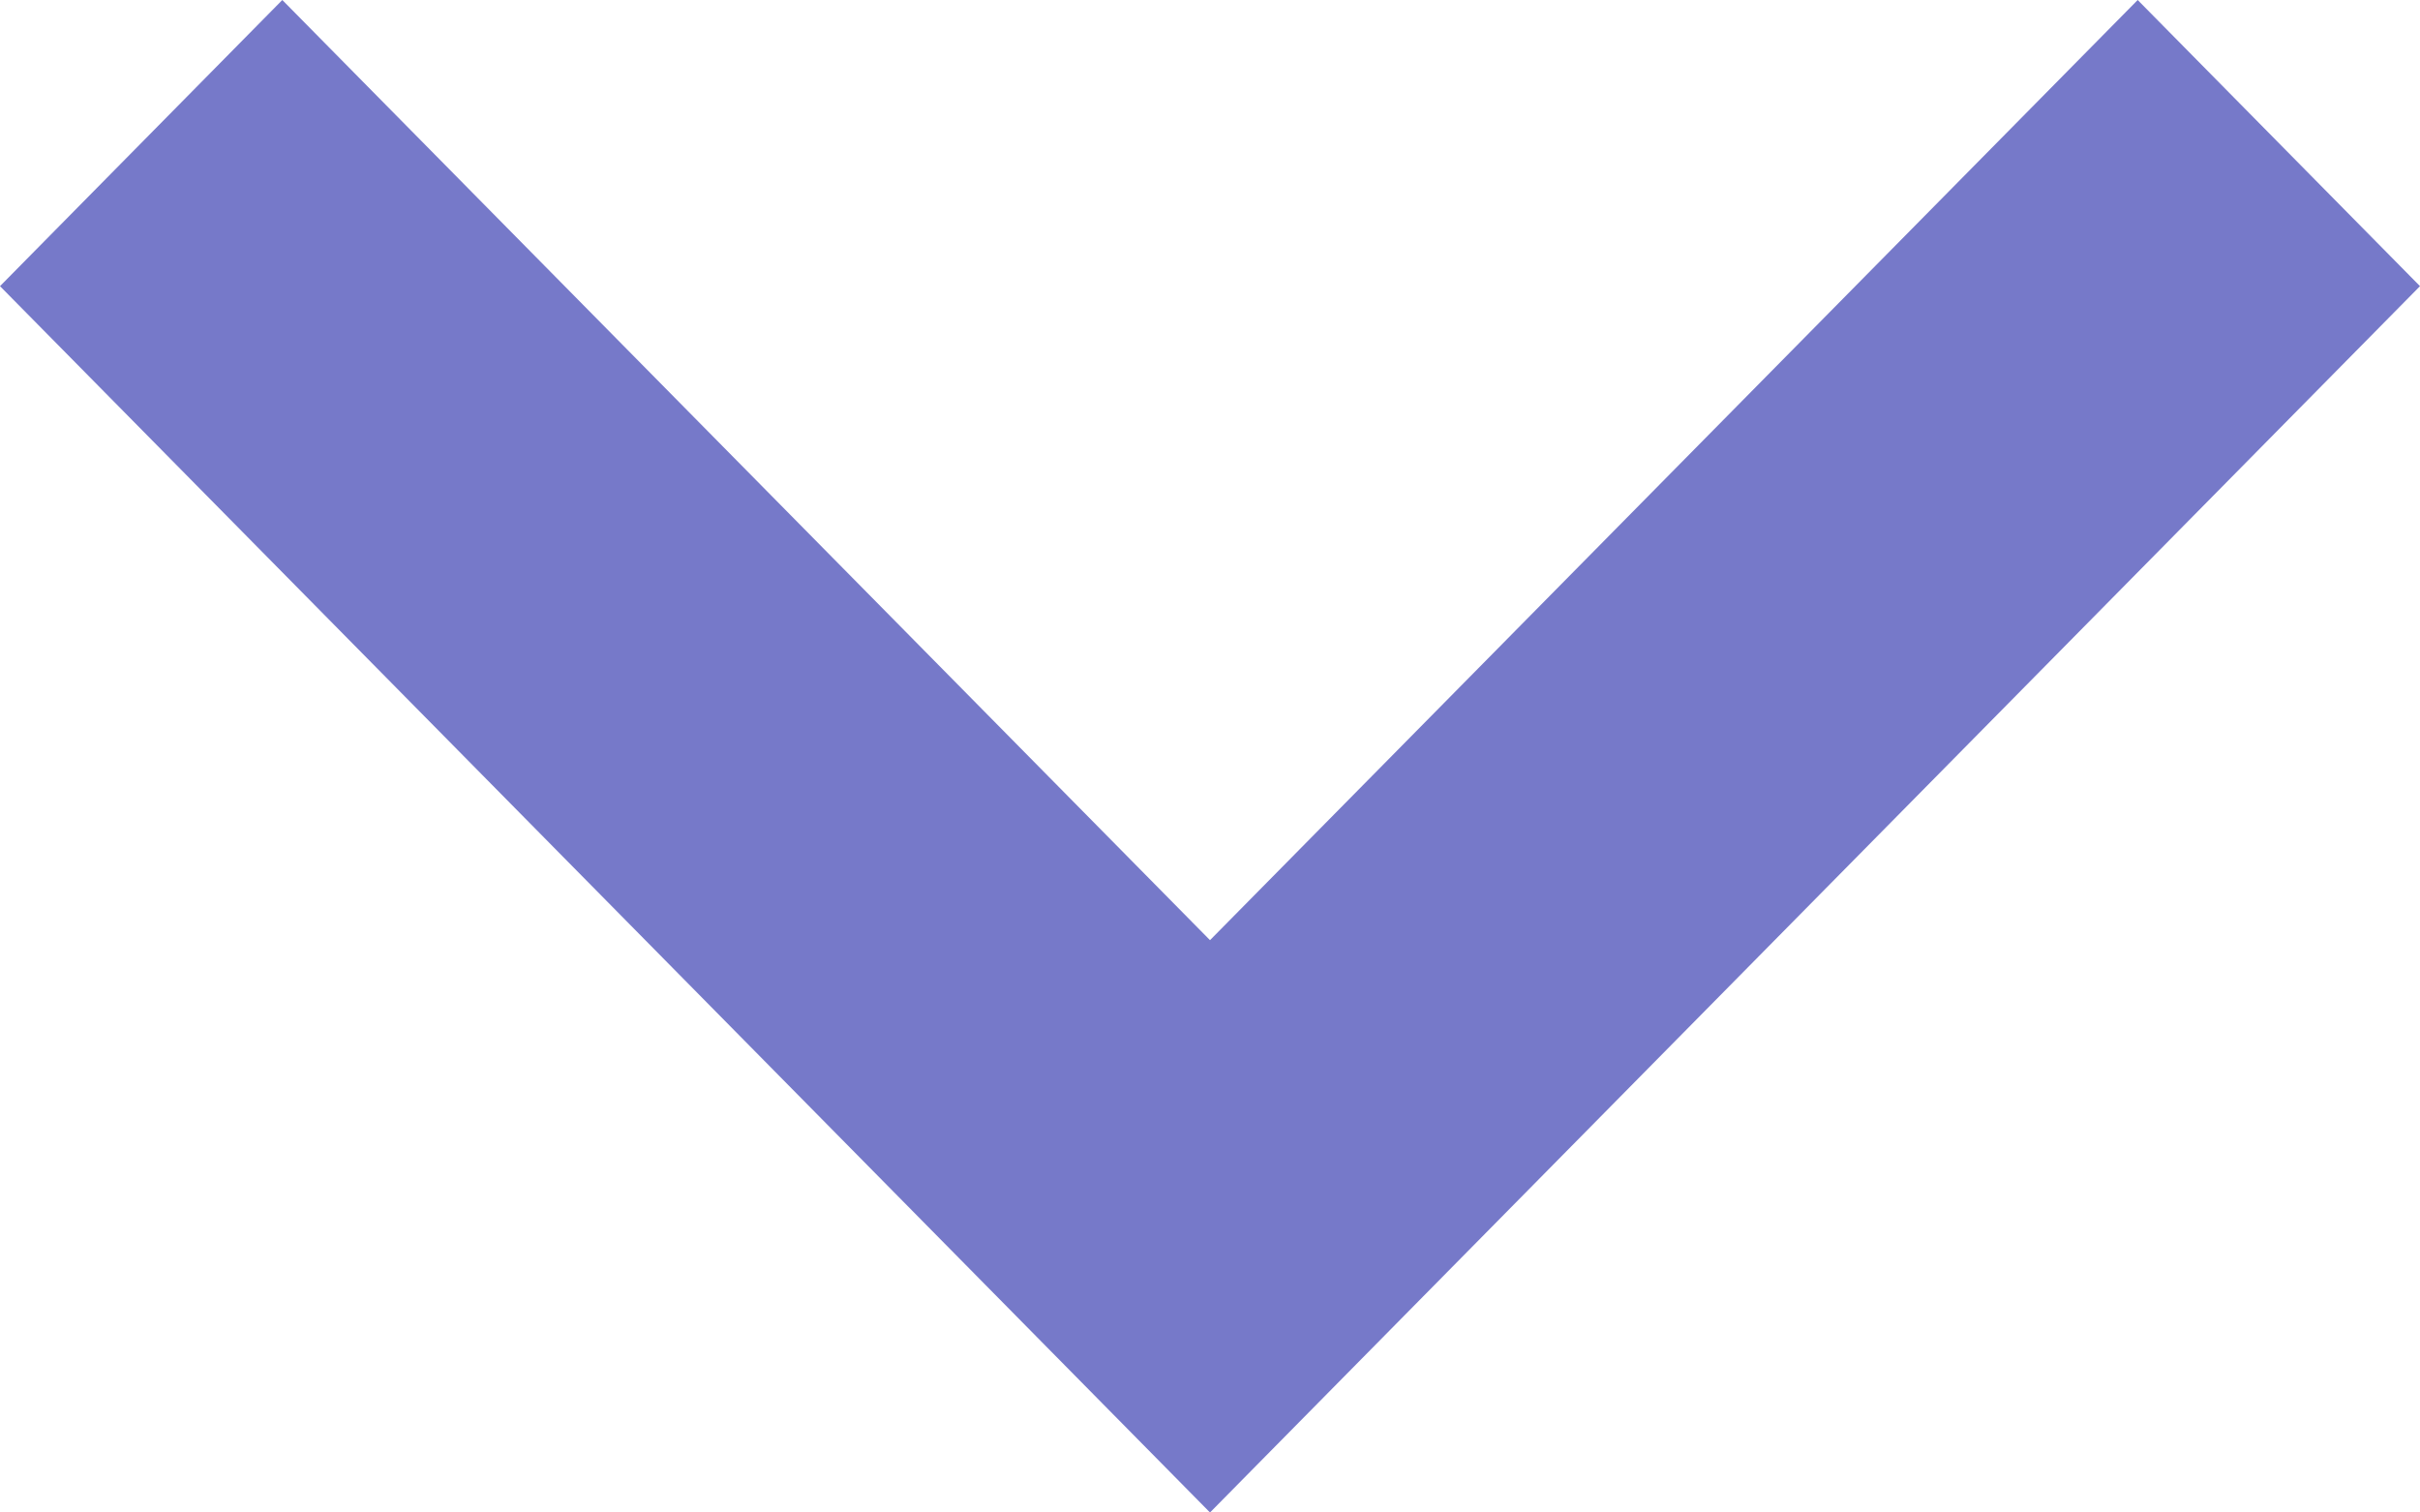 <svg width="32" height="20" viewBox="0 0 32 20" fill="none" xmlns="http://www.w3.org/2000/svg">
<path d="M-1.65394e-07 3.784L3.733 -1.23558e-06L16 12.432L28.267 -1.63189e-07L32 3.784L16 20L-1.65394e-07 3.784Z" fill="#7679C9"/>
</svg>
